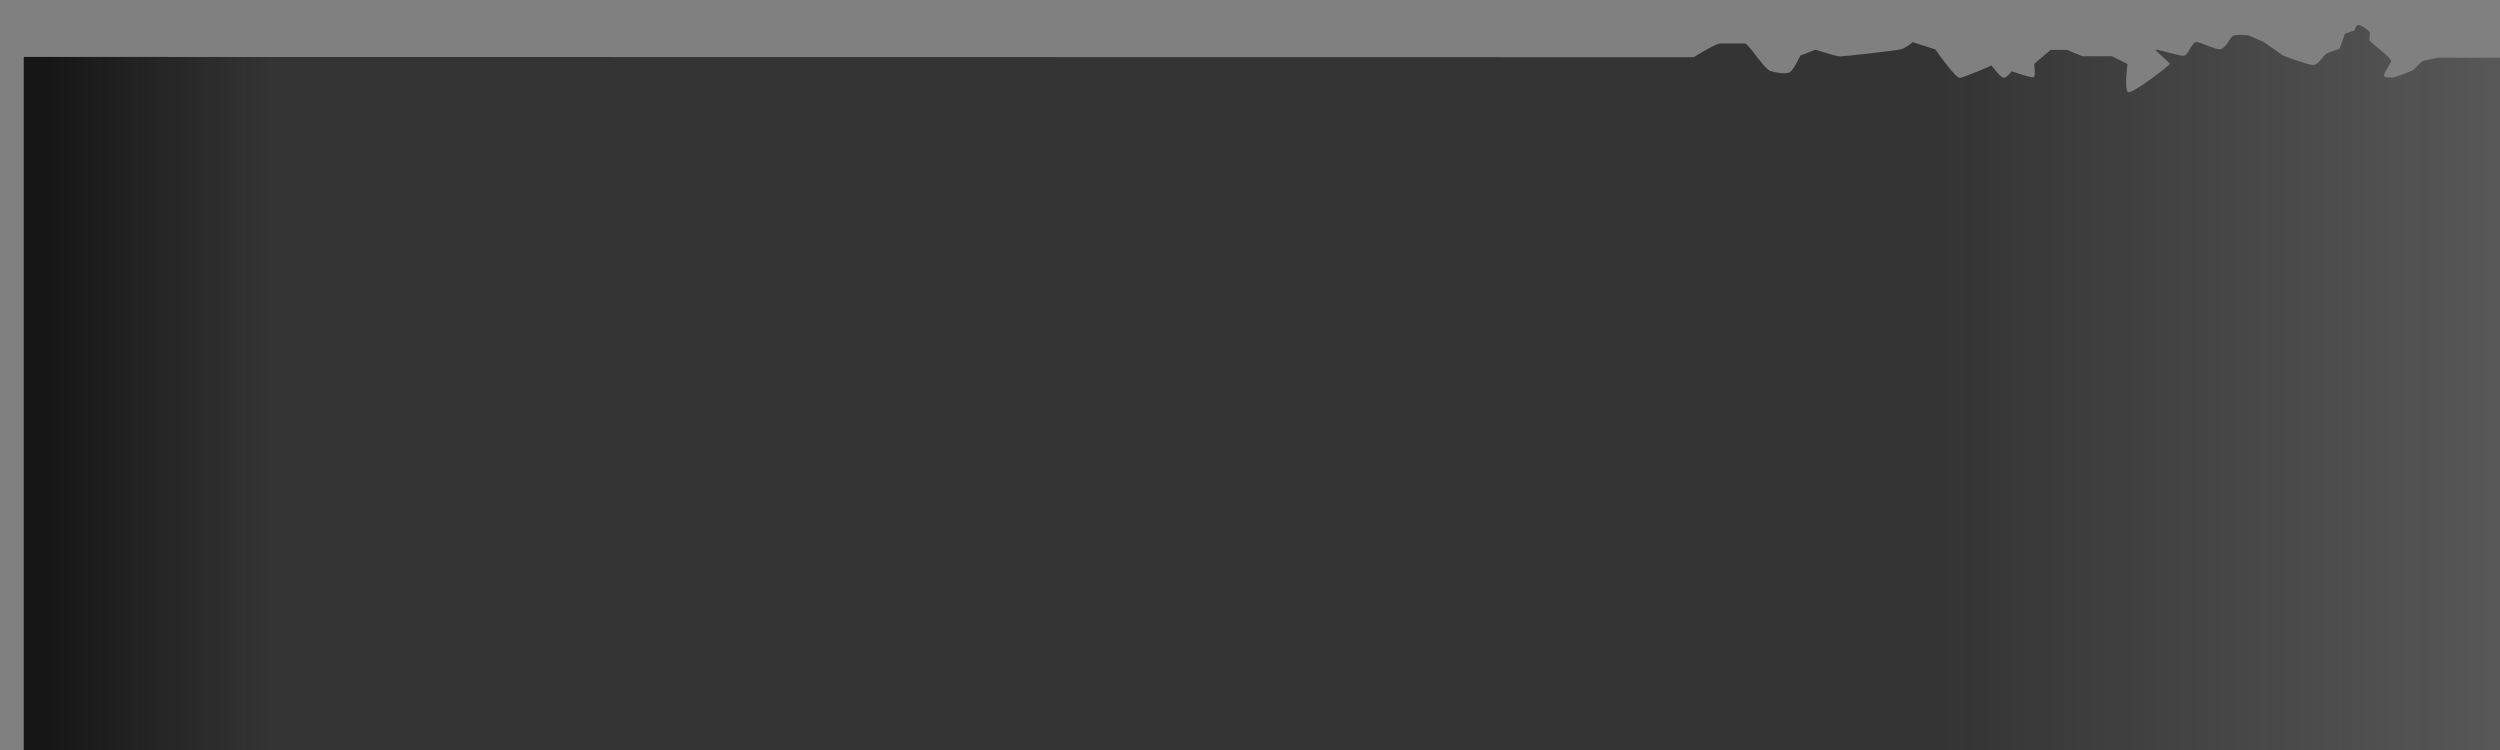 <?xml version="1.0" encoding="utf-8"?>
<svg width="2000" height="600" viewBox="-560 -20 2000 600" fill="none" xmlns="http://www.w3.org/2000/svg">
    <rect x="-560" y="-20" width="2000" height="600" fill="#808080" stroke="none"/>
    <g clip-path="url(#clip0_431_29892)">
        <path d="M 795.111 25.753 L 771.111 25.753 L -560 25.552 L -560 600 L 1440 600 L 1440 26.16 L 1390.24 26.16 C 1390.24 26.16 1381.49 28.411 1379.36 28.411 C 1377.24 28.411 1373.11 33.815 1371.24 35.503 C 1369.36 37.19 1355.36 41.94 1355.36 41.94 C 1355.36 41.94 1350.36 42.44 1347.8 41.378 C 1345.24 40.315 1352.4 31.361 1352.86 28.878 C 1353.33 26.395 1337.55 14.815 1336.05 12.94 C 1334.55 11.065 1336.8 7.065 1335.55 5.44 C 1334.3 3.815 1328.13 -0.825 1326.05 0.128 C 1323.96 1.08 1323.86 4.315 1323.86 4.315 L 1315.92 7.003 C 1315.92 7.003 1312.3 17.69 1311.74 18.69 C 1311.17 19.69 1303.86 21.253 1301.11 23.003 C 1298.36 24.753 1294.72 32.002 1290.49 32.002 C 1286.25 32.002 1266.74 24.628 1266.74 24.628 L 1250.61 13.378 L 1238.99 8.378 C 1238.99 8.378 1228.36 6.94 1225.99 8.94 C 1223.61 10.94 1220.61 18.378 1216.55 19.315 C 1212.49 20.253 1200.85 13.628 1197.11 13.628 C 1193.38 13.628 1190.47 24.69 1186.74 24.69 C 1183 24.69 1164.49 18.753 1164.49 19.878 C 1164.49 21.003 1175.86 30.003 1175.86 31.128 C 1175.86 32.253 1146 55.166 1142.61 53.753 C 1139.22 52.34 1141.99 31.128 1141.99 31.128 L 1129.49 25.003 L 1105.86 25.003 L 1093.61 19.878 L 1080.61 19.878 L 1067.36 31.003 C 1067.36 31.003 1068.36 39.878 1067.36 41.503 C 1066.36 43.128 1049.36 37.003 1049.36 37.003 C 1049.36 37.003 1045.47 42.253 1042.99 42.253 C 1040.5 42.253 1033.24 32.382 1033.24 32.382 C 1033.24 32.382 1011.1 42.253 1007.61 42.253 C 1004.12 42.253 988.236 19.503 988.236 19.503 L 970.236 13.753 C 970.236 13.753 964.611 18.499 960.486 19.503 C 956.361 20.507 915.611 25.128 912.236 25.128 C 908.861 25.128 892.361 19.753 892.361 19.753 L 880.236 24.503 C 880.236 24.503 875.111 35.628 871.986 37.628 C 868.861 39.628 861.611 38.253 856.486 36.878 C 851.361 35.503 838.875 14.753 835.861 14.753 L 816.611 14.753 C 812.125 14.753 795.111 25.753 795.111 25.753 Z" fill="url(#paint0_linear_431_29892)" />
    </g>
    <defs>
        <linearGradient id="paint0_linear_431_29892" y1="600" x2="1440" y2="600" gradientUnits="userSpaceOnUse" x1="-542">
            <stop stop-color="#161616" stop-opacity="0.79" />
            <stop offset="0" stop-color="#161616" stop-opacity="1" />
            <stop offset="0.01" stop-color="#161616" stop-opacity="1" />
            <stop offset="0.1" stop-color="#161616" stop-opacity="0.72" />
            <stop offset="0.774" stop-color="#161616" stop-opacity="0.72" />
            <stop offset="1" stop-color="#161616" stop-opacity="0.383" />
            <stop offset="1" stop-color="#F7F7F7" stop-opacity="0.38" />
        </linearGradient>
        <clipPath id="clip0_431_29892">
            <rect width="1981" height="600" fill="white" transform="translate(-541)" />
        </clipPath>
    </defs>
</svg>